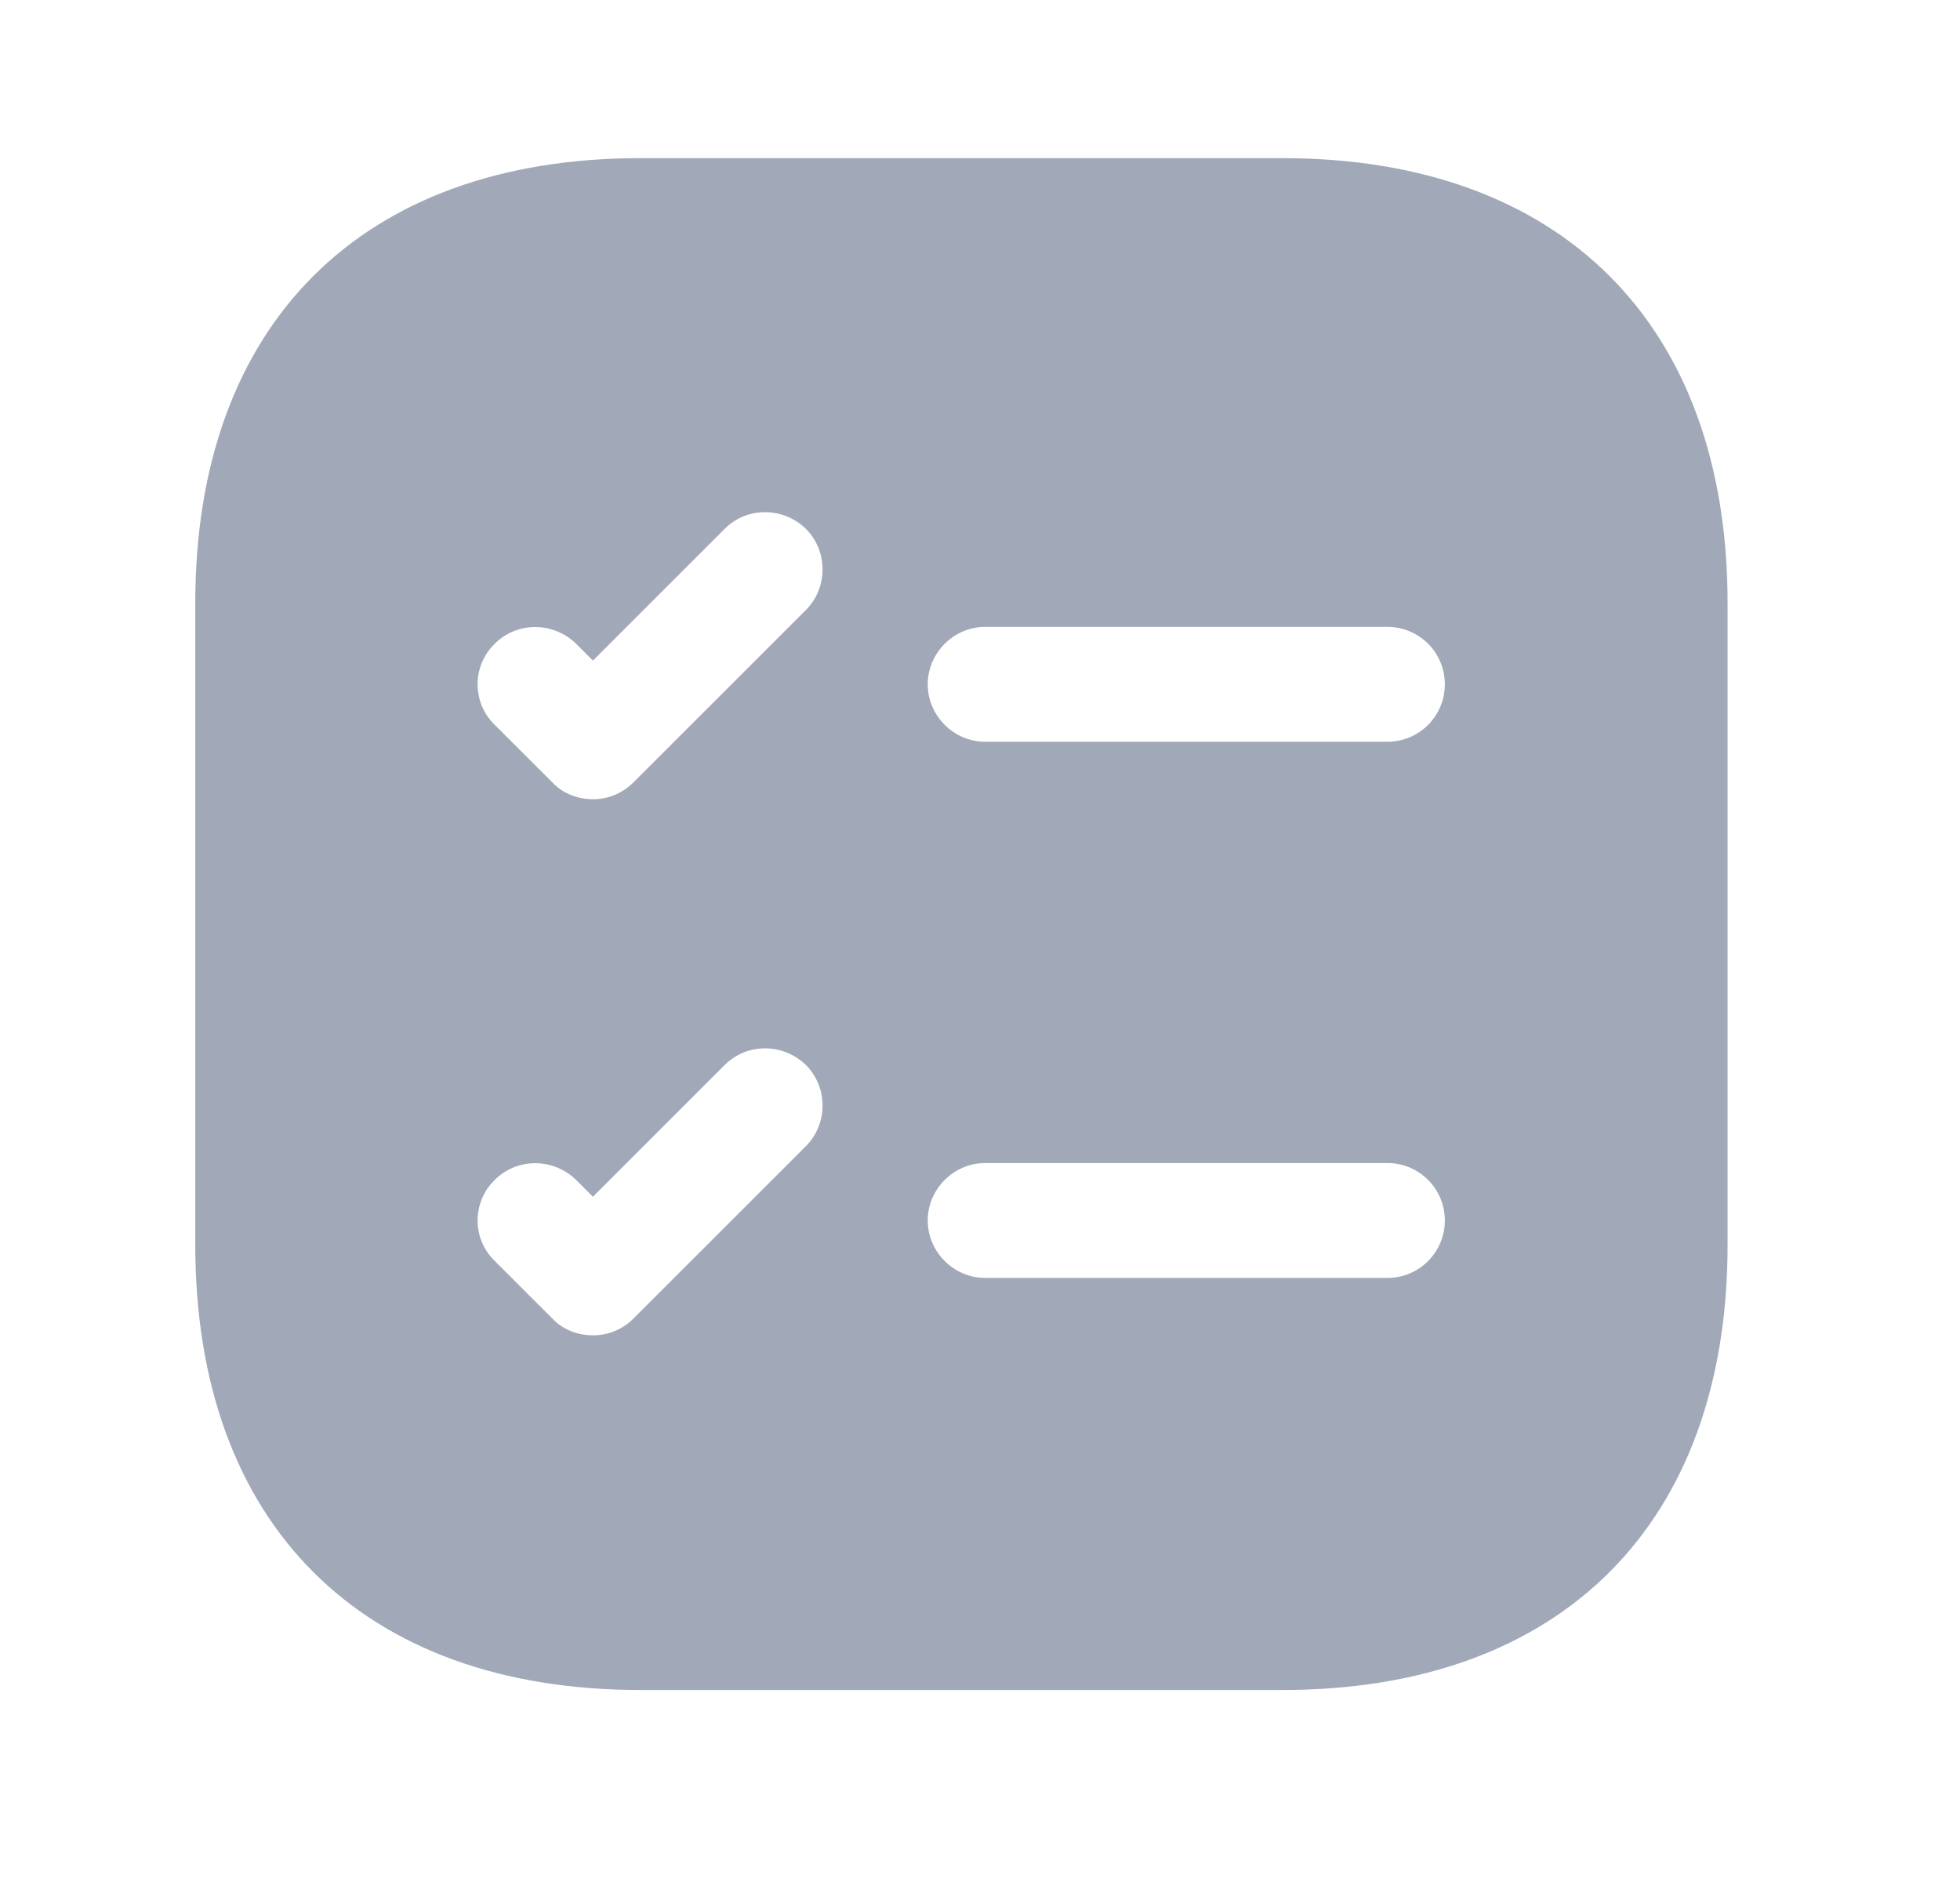 <svg width="24" height="23" viewBox="0 0 24 23" fill="none" xmlns="http://www.w3.org/2000/svg">
<path d="M15.703 1.937H7.842C4.427 1.937 2.391 3.972 2.391 7.387V15.248C2.391 18.663 4.427 20.699 7.842 20.699H15.703C19.118 20.699 21.154 18.663 21.154 15.248V7.387C21.154 3.972 19.118 1.937 15.703 1.937ZM9.868 14.038L7.757 16.149C7.616 16.29 7.438 16.355 7.26 16.355C7.082 16.355 6.894 16.29 6.763 16.149L6.059 15.445C5.778 15.174 5.778 14.723 6.059 14.451C6.331 14.179 6.772 14.179 7.054 14.451L7.26 14.658L8.874 13.044C9.146 12.772 9.587 12.772 9.868 13.044C10.14 13.316 10.14 13.766 9.868 14.038ZM9.868 7.471L7.757 9.582C7.616 9.723 7.438 9.789 7.26 9.789C7.082 9.789 6.894 9.723 6.763 9.582L6.059 8.879C5.778 8.607 5.778 8.156 6.059 7.884C6.331 7.612 6.772 7.612 7.054 7.884L7.26 8.091L8.874 6.477C9.146 6.205 9.587 6.205 9.868 6.477C10.14 6.749 10.14 7.199 9.868 7.471ZM16.988 15.652H12.063C11.679 15.652 11.36 15.333 11.36 14.948C11.36 14.564 11.679 14.245 12.063 14.245H16.988C17.382 14.245 17.692 14.564 17.692 14.948C17.692 15.333 17.382 15.652 16.988 15.652ZM16.988 9.085H12.063C11.679 9.085 11.36 8.766 11.36 8.381C11.36 7.997 11.679 7.678 12.063 7.678H16.988C17.382 7.678 17.692 7.997 17.692 8.381C17.692 8.766 17.382 9.085 16.988 9.085Z" fill="#A1A9B8"/>
</svg>
